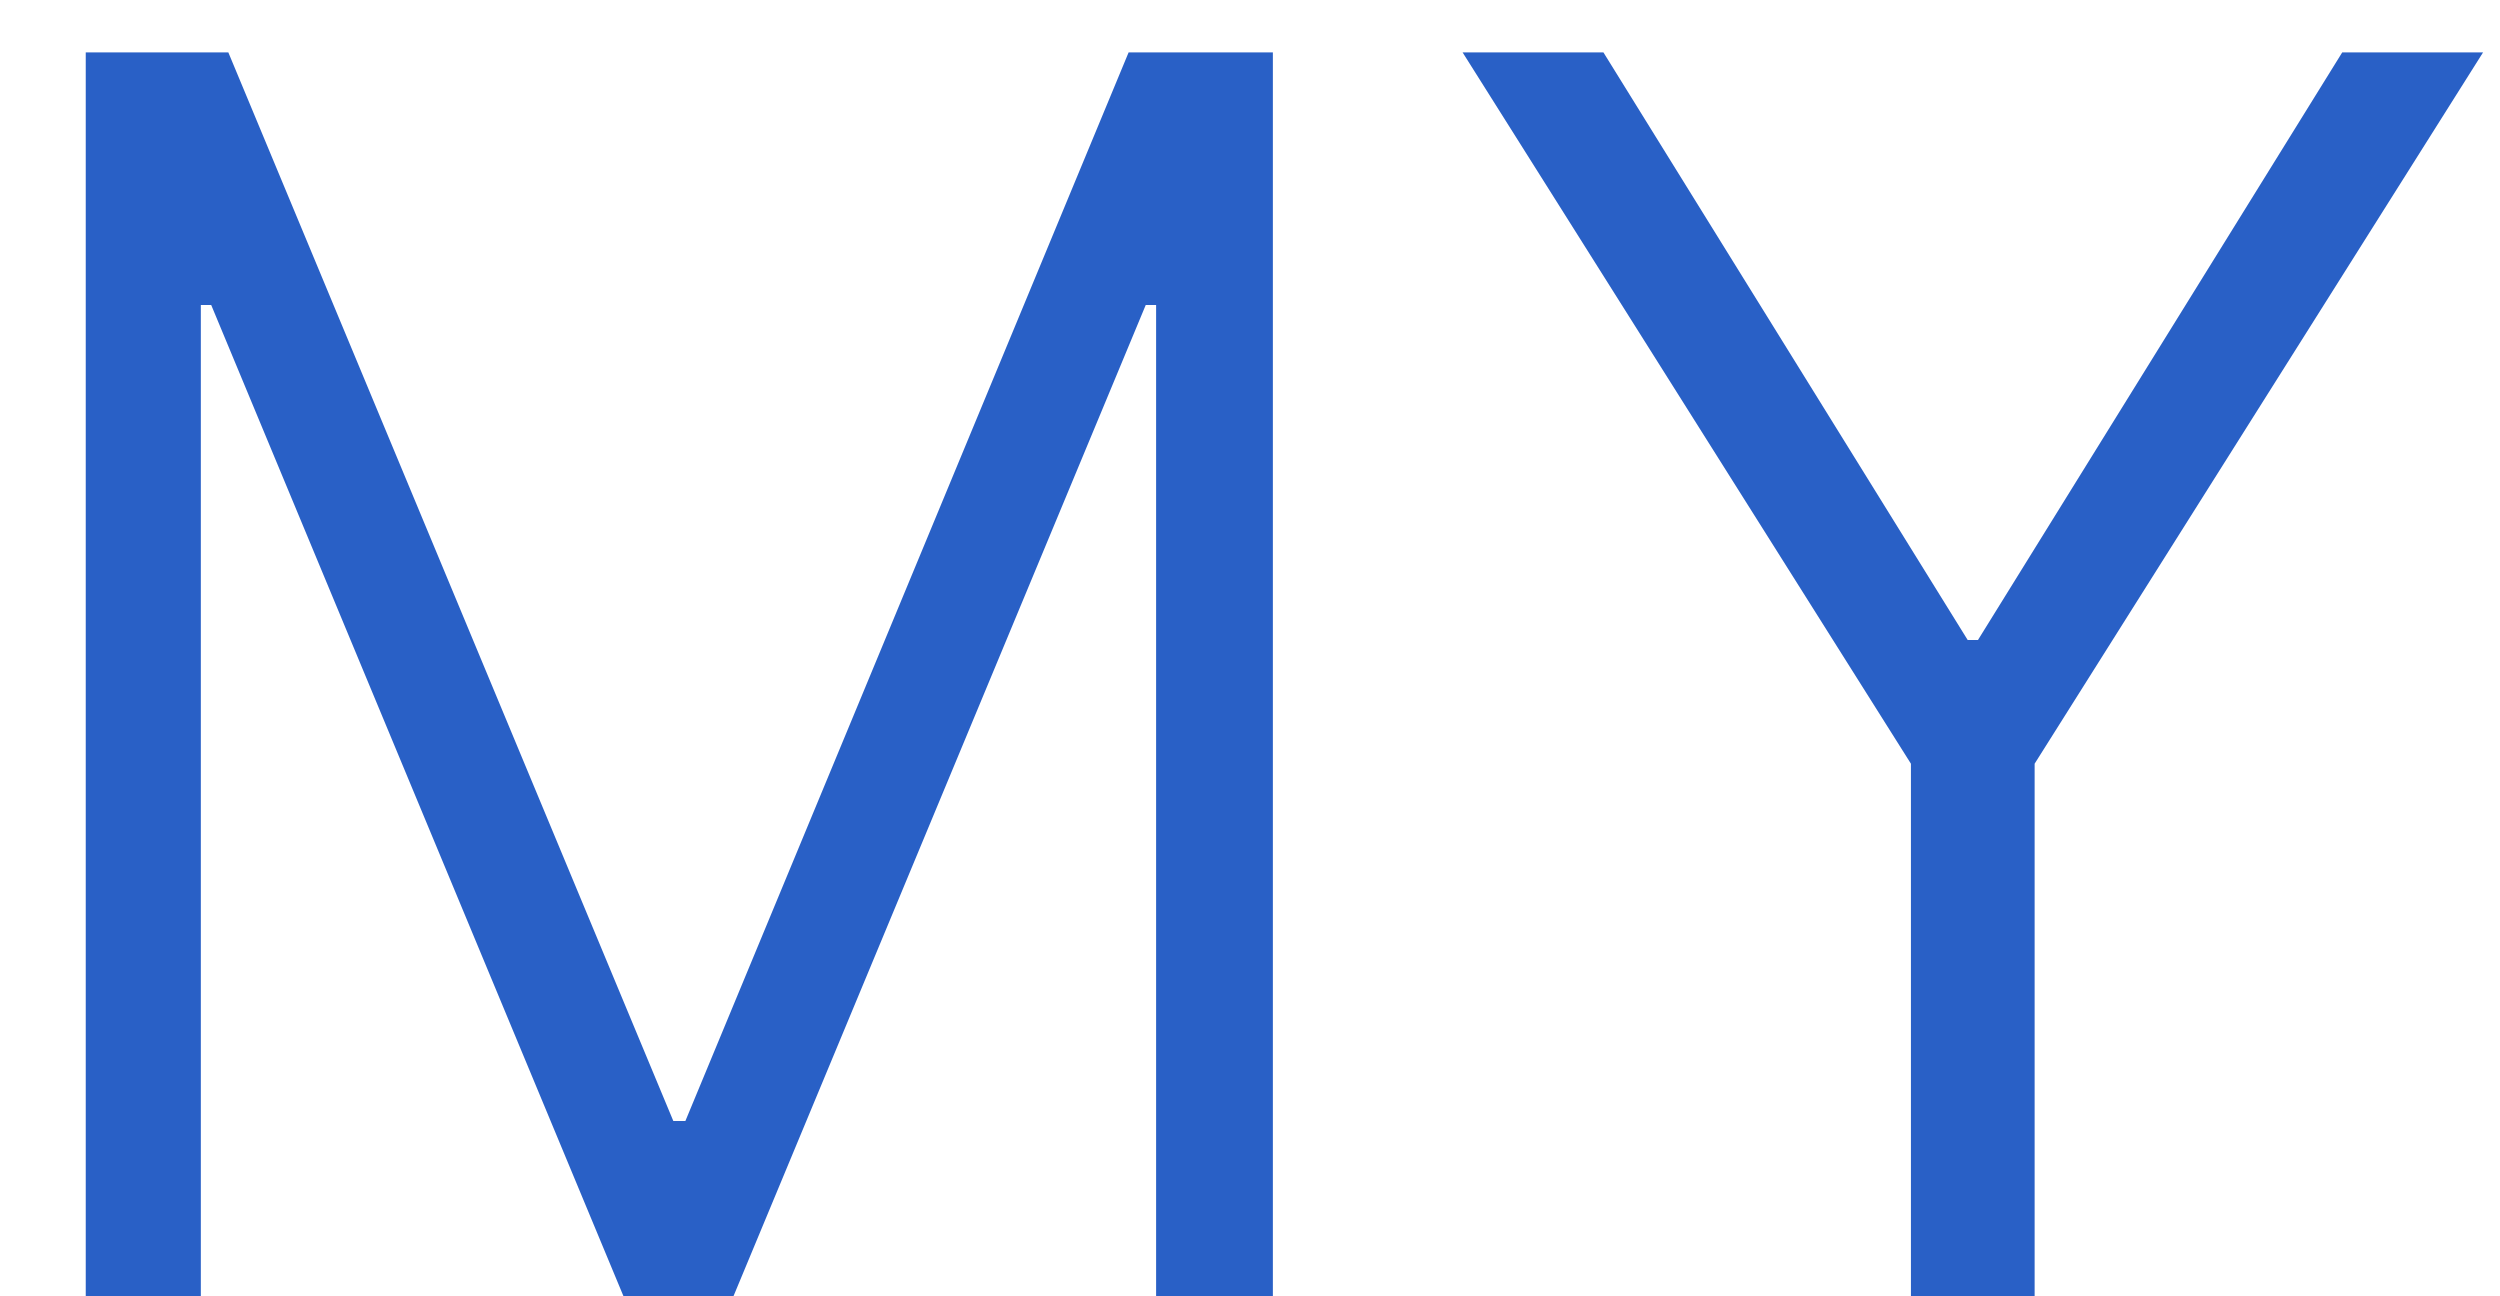 <svg width="27" height="14" viewBox="0 0 27 14" fill="none" xmlns="http://www.w3.org/2000/svg">
<path d="M0.926 0.566H2.466L7.272 12.107H7.402L12.189 0.566H13.747V14H12.486V3.294H12.374L7.921 14H6.734L2.281 3.294H2.169V14H0.926V0.566ZM15.796 0.566H17.317L21.251 6.912H21.362L25.296 0.566H26.817L21.974 8.248V14H20.638V8.248L15.796 0.566Z" fill="#2960C6"/>
</svg>
